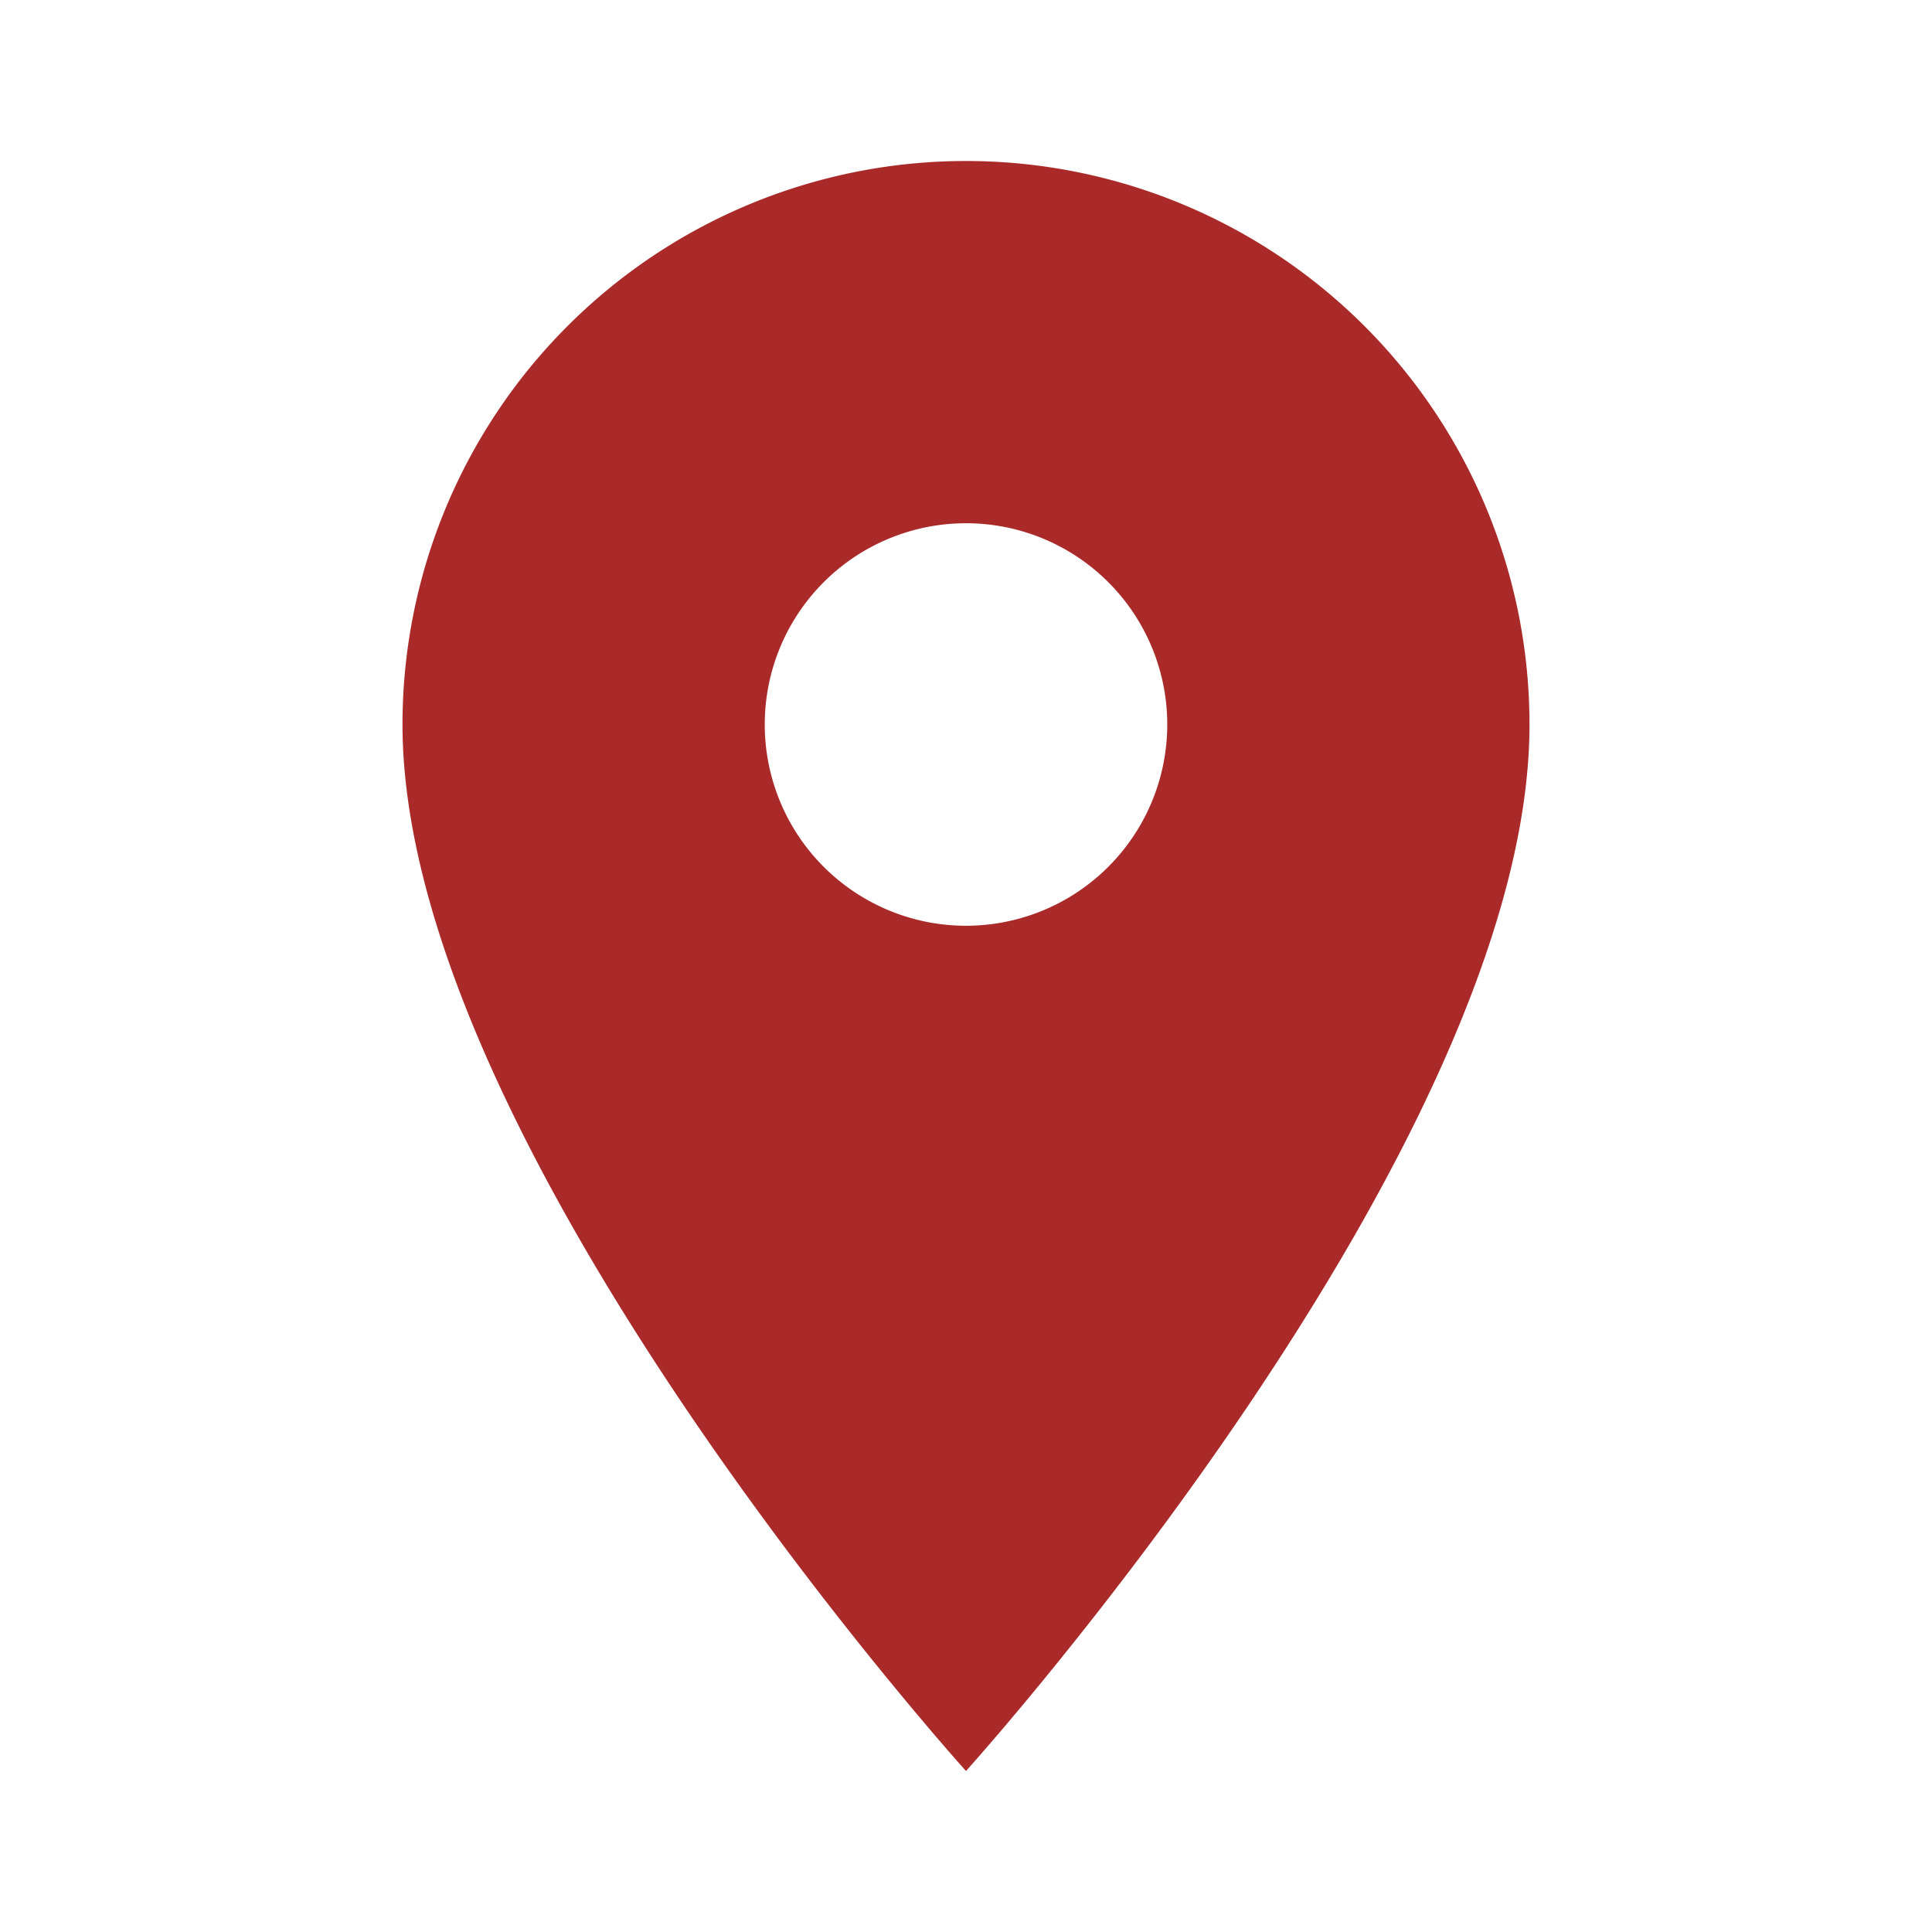 <svg id="Component_265_14" data-name="Component 265 – 14" xmlns="http://www.w3.org/2000/svg" width="12" height="12" viewBox="0 0 12 12">
  <g id="_352521_location_on_icon" data-name="352521_location_on_icon">
    <path id="Path_110" data-name="Path 110" d="M13.5,4A3.5,3.5,0,0,0,10,7.5c0,2.625,3.5,6.5,3.5,6.5S17,10.125,17,7.5A3.5,3.5,0,0,0,13.5,4Zm0,4.75A1.25,1.25,0,1,1,14.75,7.5,1.25,1.25,0,0,1,13.5,8.75Z" transform="translate(-7.5 -3)" fill="#aa2a2a"/>
    <path id="Path_111" data-name="Path 111" d="M0,0H12V12H0Z" fill="none"/>
  </g>
</svg>
